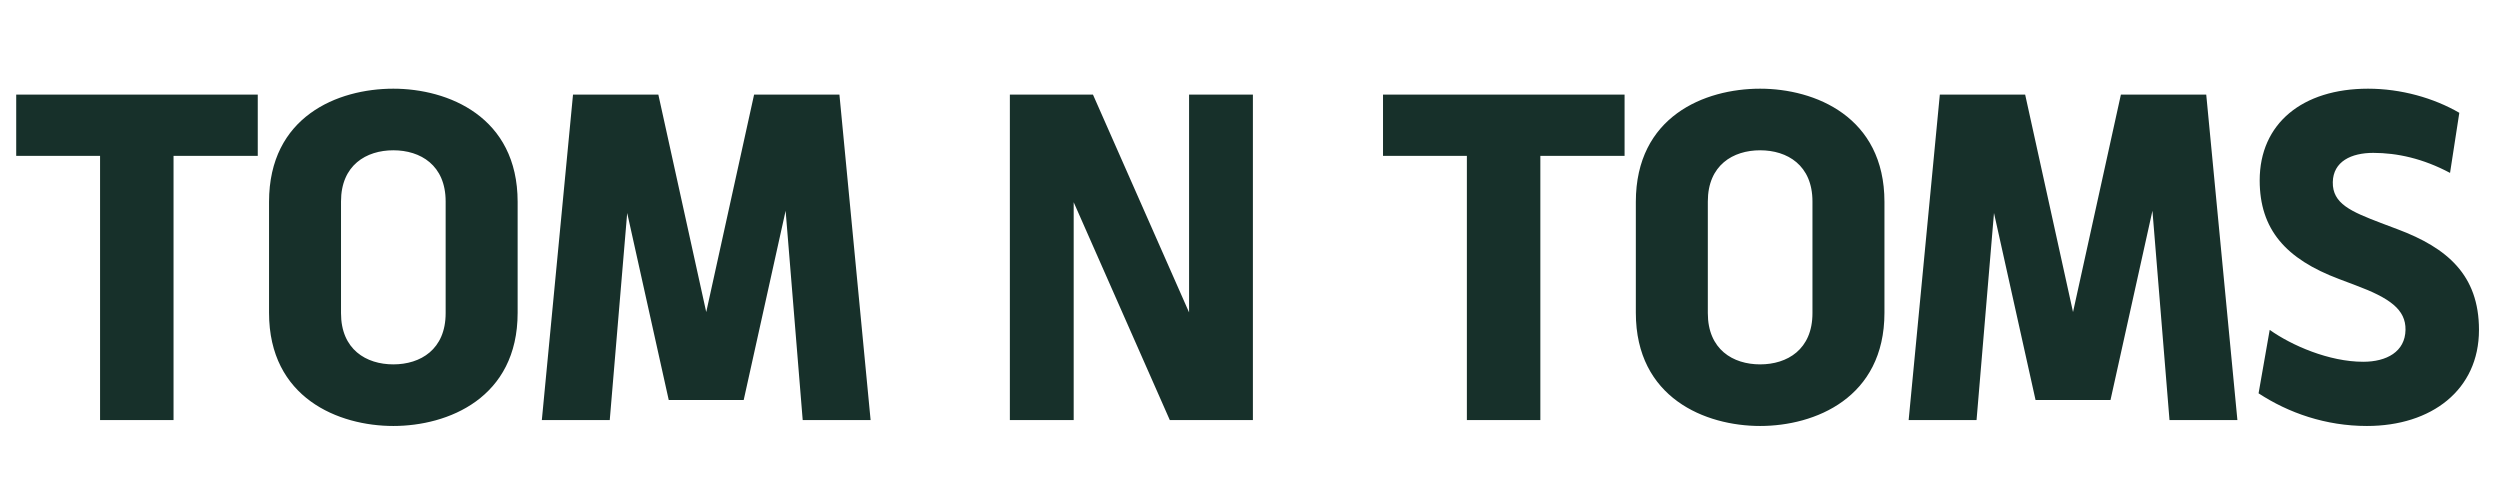 <svg width="200" height="40" viewBox="0 0 200 40" fill="none" xmlns="http://www.w3.org/2000/svg">
<g clip-path="url(#clip0_3_2)">
<path d="M13.883 33.603H8.005V12.468H1.297V7.57H20.621V12.468H13.883V33.603ZM31.467 34.078C27.103 34.078 21.523 31.852 21.523 25.024V16.149C21.523 9.321 27.014 7.095 31.467 7.095C35.831 7.095 41.411 9.321 41.411 16.149V25.024C41.411 31.852 35.831 34.078 31.467 34.078ZM31.467 29.15C33.634 29.15 35.652 27.963 35.652 25.054V16.119C35.652 13.21 33.634 12.023 31.467 12.023C29.3 12.023 27.281 13.21 27.281 16.119V25.054C27.281 27.963 29.3 29.15 31.467 29.15ZM67.154 7.57L69.648 33.603H64.216L62.85 16.861L59.496 32H53.499L50.175 17.039L48.78 33.603H43.347L45.841 7.57H52.668L56.498 24.965L60.327 7.57H67.154ZM95.126 24.994V7.57H100.232V33.603H93.583L85.895 16.178V33.603H80.789V7.57H87.438L95.126 24.994ZM123.228 33.603H117.35V12.468H110.641V7.57H129.966V12.468H123.228V33.603ZM140.811 34.078C136.448 34.078 130.867 31.852 130.867 25.024V16.149C130.867 9.321 136.359 7.095 140.811 7.095C145.175 7.095 150.756 9.321 150.756 16.149V25.024C150.756 31.852 145.175 34.078 140.811 34.078ZM140.811 29.15C142.978 29.15 144.997 27.963 144.997 25.054V16.119C144.997 13.21 142.978 12.023 140.811 12.023C138.645 12.023 136.626 13.21 136.626 16.119V25.054C136.626 27.963 138.645 29.15 140.811 29.15ZM176.499 7.57L178.992 33.603H173.56L172.195 16.861L168.84 32H162.844L159.519 17.039L158.124 33.603H152.692L155.186 7.57H162.013L165.842 24.965L169.671 7.57H176.499ZM189.354 34.078C186.059 34.078 183.09 33.039 180.686 31.466L181.576 26.39C183.328 27.636 186.326 28.942 189.057 28.942C190.927 28.942 192.411 28.141 192.441 26.39C192.471 24.757 191.164 23.837 188.463 22.828L187.127 22.323C182.853 20.72 180.775 18.345 180.775 14.427C180.775 9.885 184.189 7.095 189.443 7.095C192.085 7.095 194.697 7.837 196.745 9.024L196.003 13.833C193.836 12.676 191.758 12.23 189.858 12.23C188.107 12.23 186.652 12.913 186.623 14.575C186.593 16.297 188.077 16.92 190.482 17.841L191.818 18.345C195.766 19.829 198.318 21.996 198.318 26.39C198.318 31.198 194.519 34.078 189.354 34.078Z" fill="#17302A"/>
</g>
<defs>
<clipPath id="clip0_3_2">
<rect width="200" height="40" fill="white"/>
</clipPath>
</defs>
</svg>
